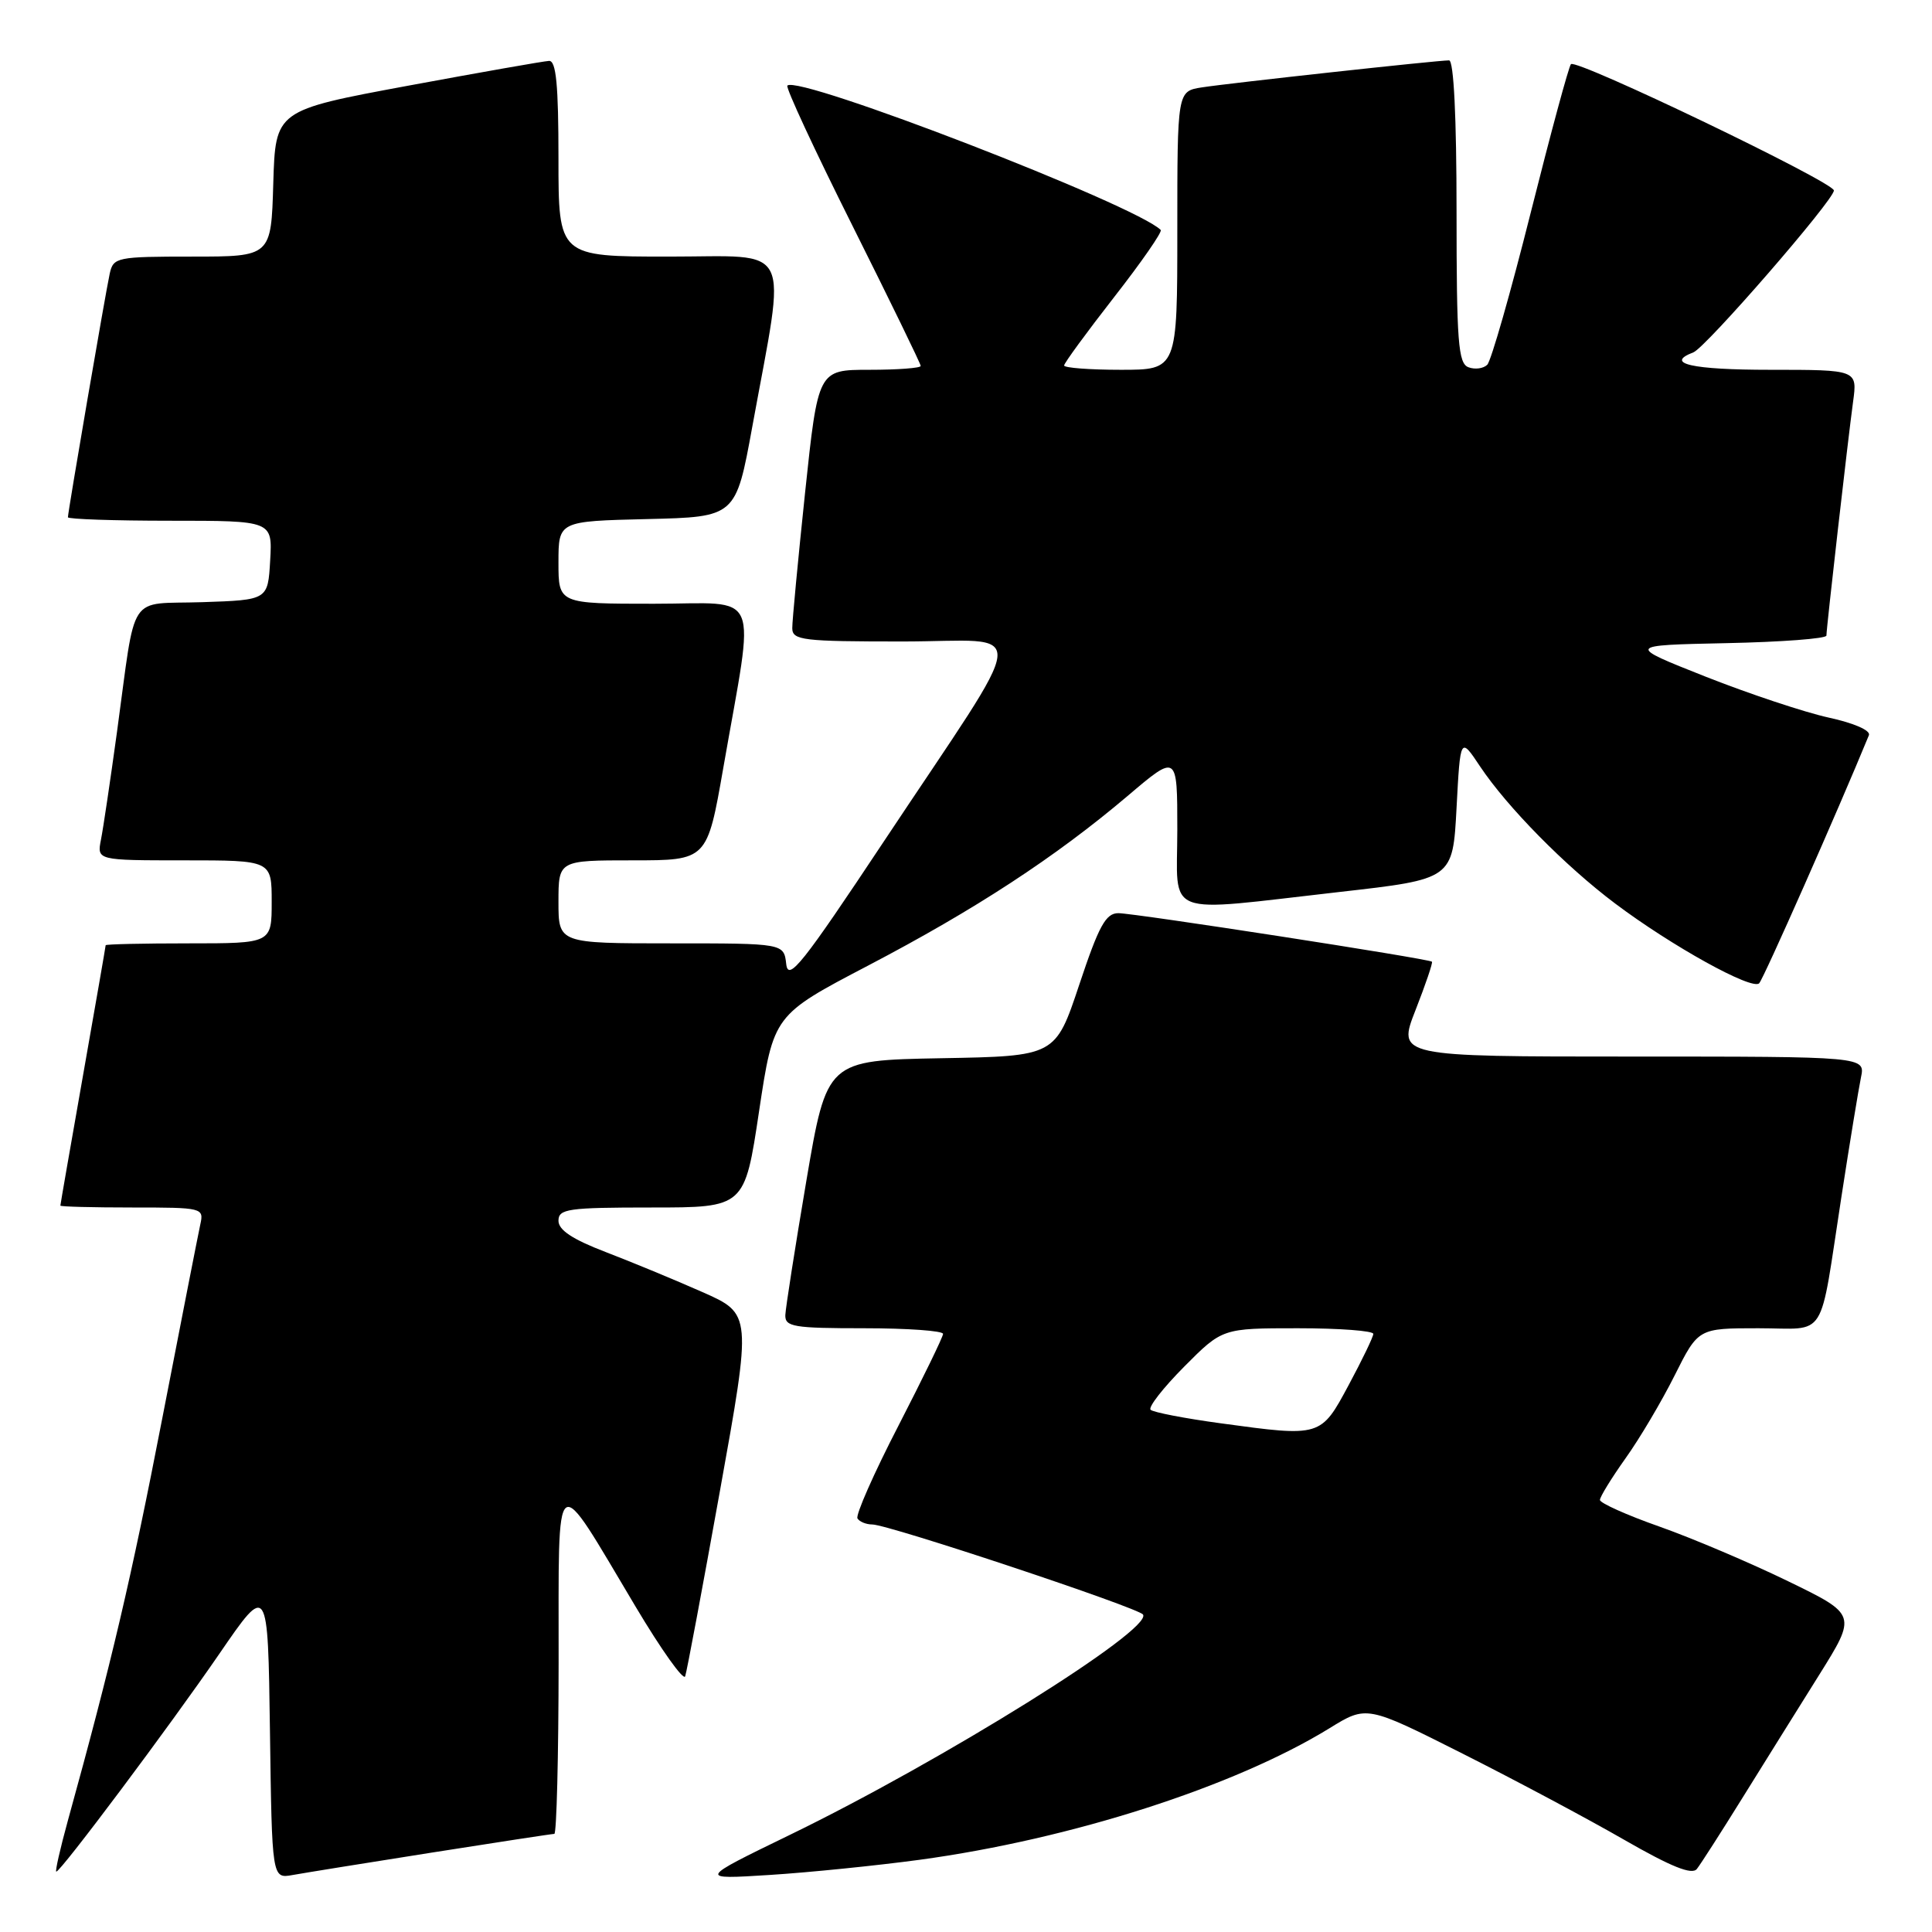 <?xml version="1.0" encoding="UTF-8" standalone="no"?>
<!DOCTYPE svg PUBLIC "-//W3C//DTD SVG 1.1//EN" "http://www.w3.org/Graphics/SVG/1.1/DTD/svg11.dtd" >
<svg xmlns="http://www.w3.org/2000/svg" xmlns:xlink="http://www.w3.org/1999/xlink" version="1.1" viewBox="0 0 256 256">
 <g >
 <path fill="currentColor"
d=" M 57.20 245.48 C 65.83 244.12 73.14 243.00 73.45 243.00 C 73.75 243.00 74.01 232.76 74.02 220.25 C 74.05 193.88 73.23 194.47 84.22 212.89 C 87.62 218.60 90.58 222.75 90.79 222.12 C 91.01 221.48 93.08 210.42 95.40 197.53 C 99.62 174.10 99.62 174.10 93.06 171.20 C 89.45 169.60 83.69 167.22 80.25 165.90 C 75.87 164.22 74.00 162.99 74.00 161.76 C 74.00 160.18 75.24 160.00 86.33 160.00 C 98.67 160.00 98.67 160.00 100.58 147.25 C 102.50 134.50 102.50 134.50 115.00 127.96 C 129.24 120.51 139.85 113.57 149.40 105.48 C 156.00 99.87 156.00 99.87 156.00 109.94 C 156.00 121.74 153.75 120.88 177.50 118.19 C 192.50 116.49 192.50 116.49 193.00 107.06 C 193.50 97.62 193.50 97.62 196.12 101.56 C 199.72 106.95 207.39 114.74 214.00 119.71 C 221.50 125.35 232.15 131.25 233.10 130.29 C 233.68 129.70 243.56 107.36 247.64 97.42 C 247.90 96.79 245.66 95.81 242.29 95.08 C 239.11 94.38 231.78 91.94 226.00 89.66 C 215.50 85.50 215.50 85.50 228.75 85.22 C 236.04 85.07 242.00 84.62 242.01 84.22 C 242.02 83.15 244.87 58.16 245.54 53.25 C 246.12 49.00 246.12 49.00 234.56 49.00 C 224.17 49.00 220.51 48.17 224.38 46.69 C 226.03 46.05 243.00 26.51 243.00 25.24 C 243.00 24.14 208.90 7.76 208.16 8.50 C 207.87 8.80 205.47 17.67 202.82 28.21 C 200.17 38.76 197.58 47.82 197.07 48.33 C 196.56 48.84 195.43 48.99 194.57 48.66 C 193.22 48.15 193.00 45.30 193.00 28.03 C 193.00 15.49 192.63 8.00 192.01 8.00 C 190.44 8.00 162.84 11.02 159.25 11.58 C 156.00 12.09 156.00 12.09 156.00 30.55 C 156.00 49.00 156.00 49.00 148.50 49.00 C 144.38 49.00 141.00 48.74 141.00 48.43 C 141.00 48.12 143.98 44.05 147.62 39.38 C 151.26 34.72 154.04 30.71 153.80 30.47 C 150.50 27.17 105.79 9.88 104.33 11.34 C 104.08 11.59 107.96 19.93 112.94 29.88 C 117.92 39.84 122.00 48.21 122.00 48.49 C 122.00 48.77 118.94 49.00 115.20 49.00 C 108.40 49.00 108.40 49.00 106.68 65.25 C 105.74 74.19 104.97 82.29 104.98 83.25 C 105.00 84.84 106.37 85.00 119.58 85.00 C 136.61 85.00 136.92 81.67 117.11 111.50 C 106.32 127.75 104.45 130.10 104.18 127.75 C 103.87 125.00 103.87 125.00 88.93 125.00 C 74.00 125.00 74.00 125.00 74.00 119.50 C 74.00 114.00 74.00 114.00 83.85 114.00 C 93.70 114.00 93.70 114.00 95.84 101.75 C 100.06 77.57 101.08 80.00 86.64 80.00 C 74.00 80.00 74.00 80.00 74.00 74.53 C 74.00 69.06 74.00 69.06 85.75 68.78 C 97.50 68.50 97.50 68.50 99.69 56.50 C 104.20 31.80 105.28 34.00 88.62 34.00 C 74.00 34.00 74.00 34.00 74.00 21.00 C 74.00 11.23 73.69 8.02 72.75 8.07 C 72.06 8.10 63.62 9.59 54.00 11.37 C 36.50 14.62 36.50 14.62 36.21 24.31 C 35.93 34.00 35.93 34.00 25.48 34.00 C 15.47 34.00 15.02 34.09 14.54 36.25 C 13.99 38.75 9.00 67.82 9.00 68.54 C 9.00 68.79 15.10 69.00 22.55 69.00 C 36.10 69.00 36.10 69.00 35.80 74.25 C 35.50 79.50 35.50 79.50 26.82 79.79 C 16.76 80.12 18.09 78.10 15.50 97.00 C 14.63 103.33 13.68 109.74 13.38 111.25 C 12.84 114.00 12.84 114.00 24.42 114.00 C 36.00 114.00 36.00 114.00 36.00 119.50 C 36.00 125.00 36.00 125.00 25.00 125.00 C 18.95 125.00 14.00 125.11 14.00 125.25 C 14.00 125.39 12.65 133.15 11.00 142.50 C 9.35 151.85 8.00 159.61 8.00 159.75 C 8.00 159.89 12.28 160.00 17.52 160.00 C 26.87 160.00 27.03 160.04 26.54 162.25 C 26.27 163.49 24.00 175.07 21.49 188.00 C 17.39 209.16 14.80 220.22 8.99 241.25 C 7.97 244.96 7.28 248.00 7.46 248.00 C 8.05 248.00 22.49 228.71 29.07 219.13 C 35.50 209.76 35.50 209.76 35.77 229.35 C 36.04 248.94 36.04 248.94 38.77 248.45 C 40.27 248.18 48.56 246.84 57.20 245.48 Z  M 121.87 246.43 C 141.92 243.70 163.55 236.75 176.15 229.01 C 181.09 225.96 181.09 225.96 193.79 232.36 C 200.78 235.88 210.42 241.02 215.21 243.78 C 221.44 247.36 224.19 248.47 224.84 247.65 C 225.34 247.02 228.05 242.79 230.87 238.25 C 233.69 233.71 238.26 226.39 241.02 221.98 C 246.04 213.95 246.04 213.95 236.93 209.52 C 231.92 207.08 224.26 203.83 219.91 202.29 C 215.56 200.76 212.00 199.16 212.00 198.75 C 212.00 198.34 213.52 195.87 215.38 193.25 C 217.25 190.64 220.18 185.69 221.90 182.25 C 225.03 176.00 225.03 176.00 233.00 176.00 C 242.27 176.00 240.99 178.02 244.01 158.50 C 245.11 151.35 246.28 144.26 246.59 142.75 C 247.16 140.00 247.16 140.00 216.15 140.00 C 185.15 140.00 185.15 140.00 187.57 133.83 C 188.90 130.43 189.88 127.55 189.74 127.43 C 189.32 127.03 150.32 121.00 148.19 121.00 C 146.52 121.00 145.61 122.66 143.01 130.47 C 139.85 139.95 139.85 139.95 124.71 140.22 C 109.56 140.50 109.56 140.50 106.84 156.50 C 105.35 165.30 104.10 173.29 104.06 174.25 C 104.01 175.81 105.14 176.00 114.50 176.00 C 120.28 176.00 124.98 176.34 124.96 176.75 C 124.95 177.16 122.27 182.65 119.03 188.95 C 115.78 195.24 113.35 200.76 113.62 201.20 C 113.89 201.64 114.78 202.00 115.58 202.00 C 117.71 202.00 150.91 213.05 151.46 213.94 C 152.71 215.96 124.89 233.31 104.64 243.14 C 92.50 249.04 92.50 249.04 102.00 248.44 C 107.22 248.11 116.17 247.20 121.87 246.43 Z  M 161.79 188.60 C 157.00 187.95 152.80 187.14 152.46 186.80 C 152.12 186.46 154.13 183.89 156.91 181.09 C 161.97 176.00 161.97 176.00 171.99 176.00 C 177.49 176.00 181.99 176.34 181.97 176.75 C 181.96 177.16 180.49 180.20 178.72 183.50 C 175.01 190.42 175.04 190.41 161.79 188.60 Z "/>
</g>
</svg>